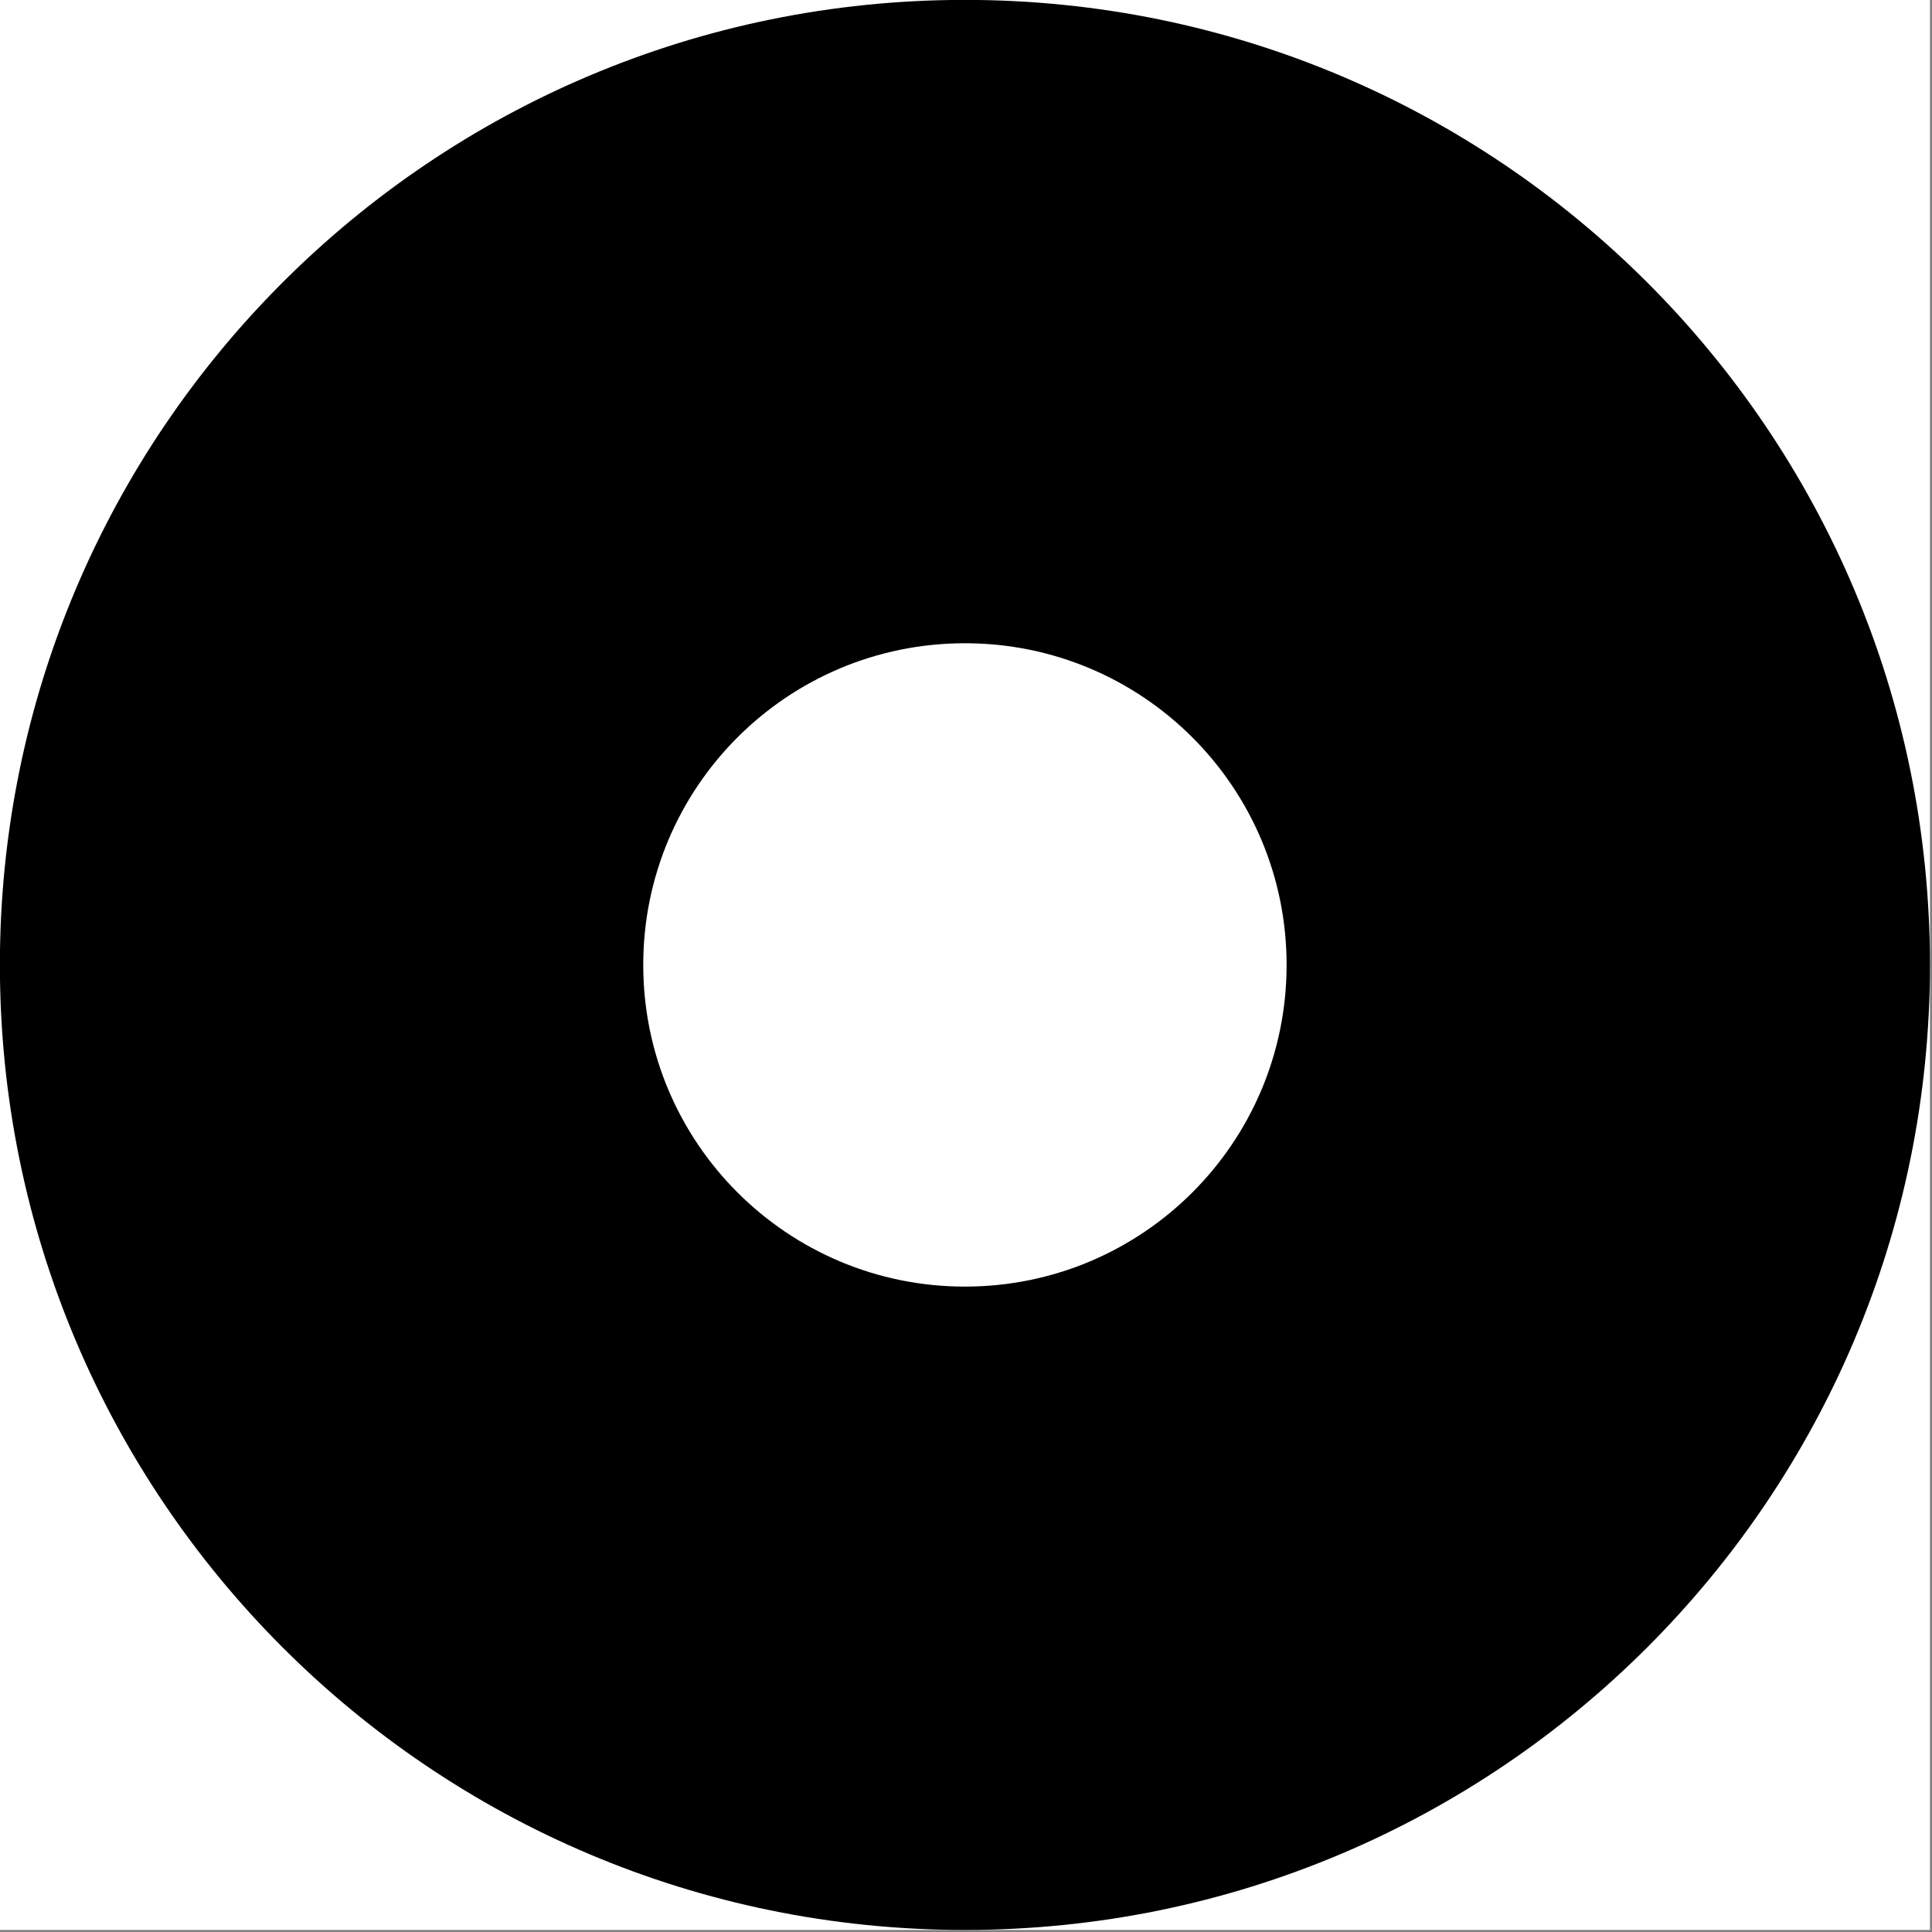 <svg width="1001" height="1001" viewBox="0 0 1001 1001" version="1.1" xmlns="http://www.w3.org/2000/svg" xmlns:xlink="http://www.w3.org/1999/xlink">
<rect x="0" y="0" width="1001" height="1001" fill="#808080" stroke="none"/>
<title>u1F787-HEAVY WHITE CIRCLE</title>
<desc>Created using Figma</desc>
<g id="Canvas" transform="matrix(83.333 0 0 83.333 -14000 -14250)">
<g id="u1F787-HEAVY WHITE CIRCLE">
<path d="M 168 171L 180 171L 180 183L 168 183L 168 171Z" fill="#FFFFFF"/>
<g id="Subtract">
<use xlink:href="#path0_fill" transform="translate(168 171)"/>
</g>
</g>
</g>
<defs>
<path id="path0_fill" fill-rule="evenodd" d="M 6 12C 9.314 12 12 9.314 12 6C 12 2.686 9.314 0 6 0C 2.686 0 0 2.686 0 6C 0 9.314 2.686 12 6 12ZM 6 8C 7.105 8 8 7.105 8 6C 8 4.895 7.105 4 6 4C 4.895 4 4 4.895 4 6C 4 7.105 4.895 8 6 8Z"/>
</defs>
</svg>
